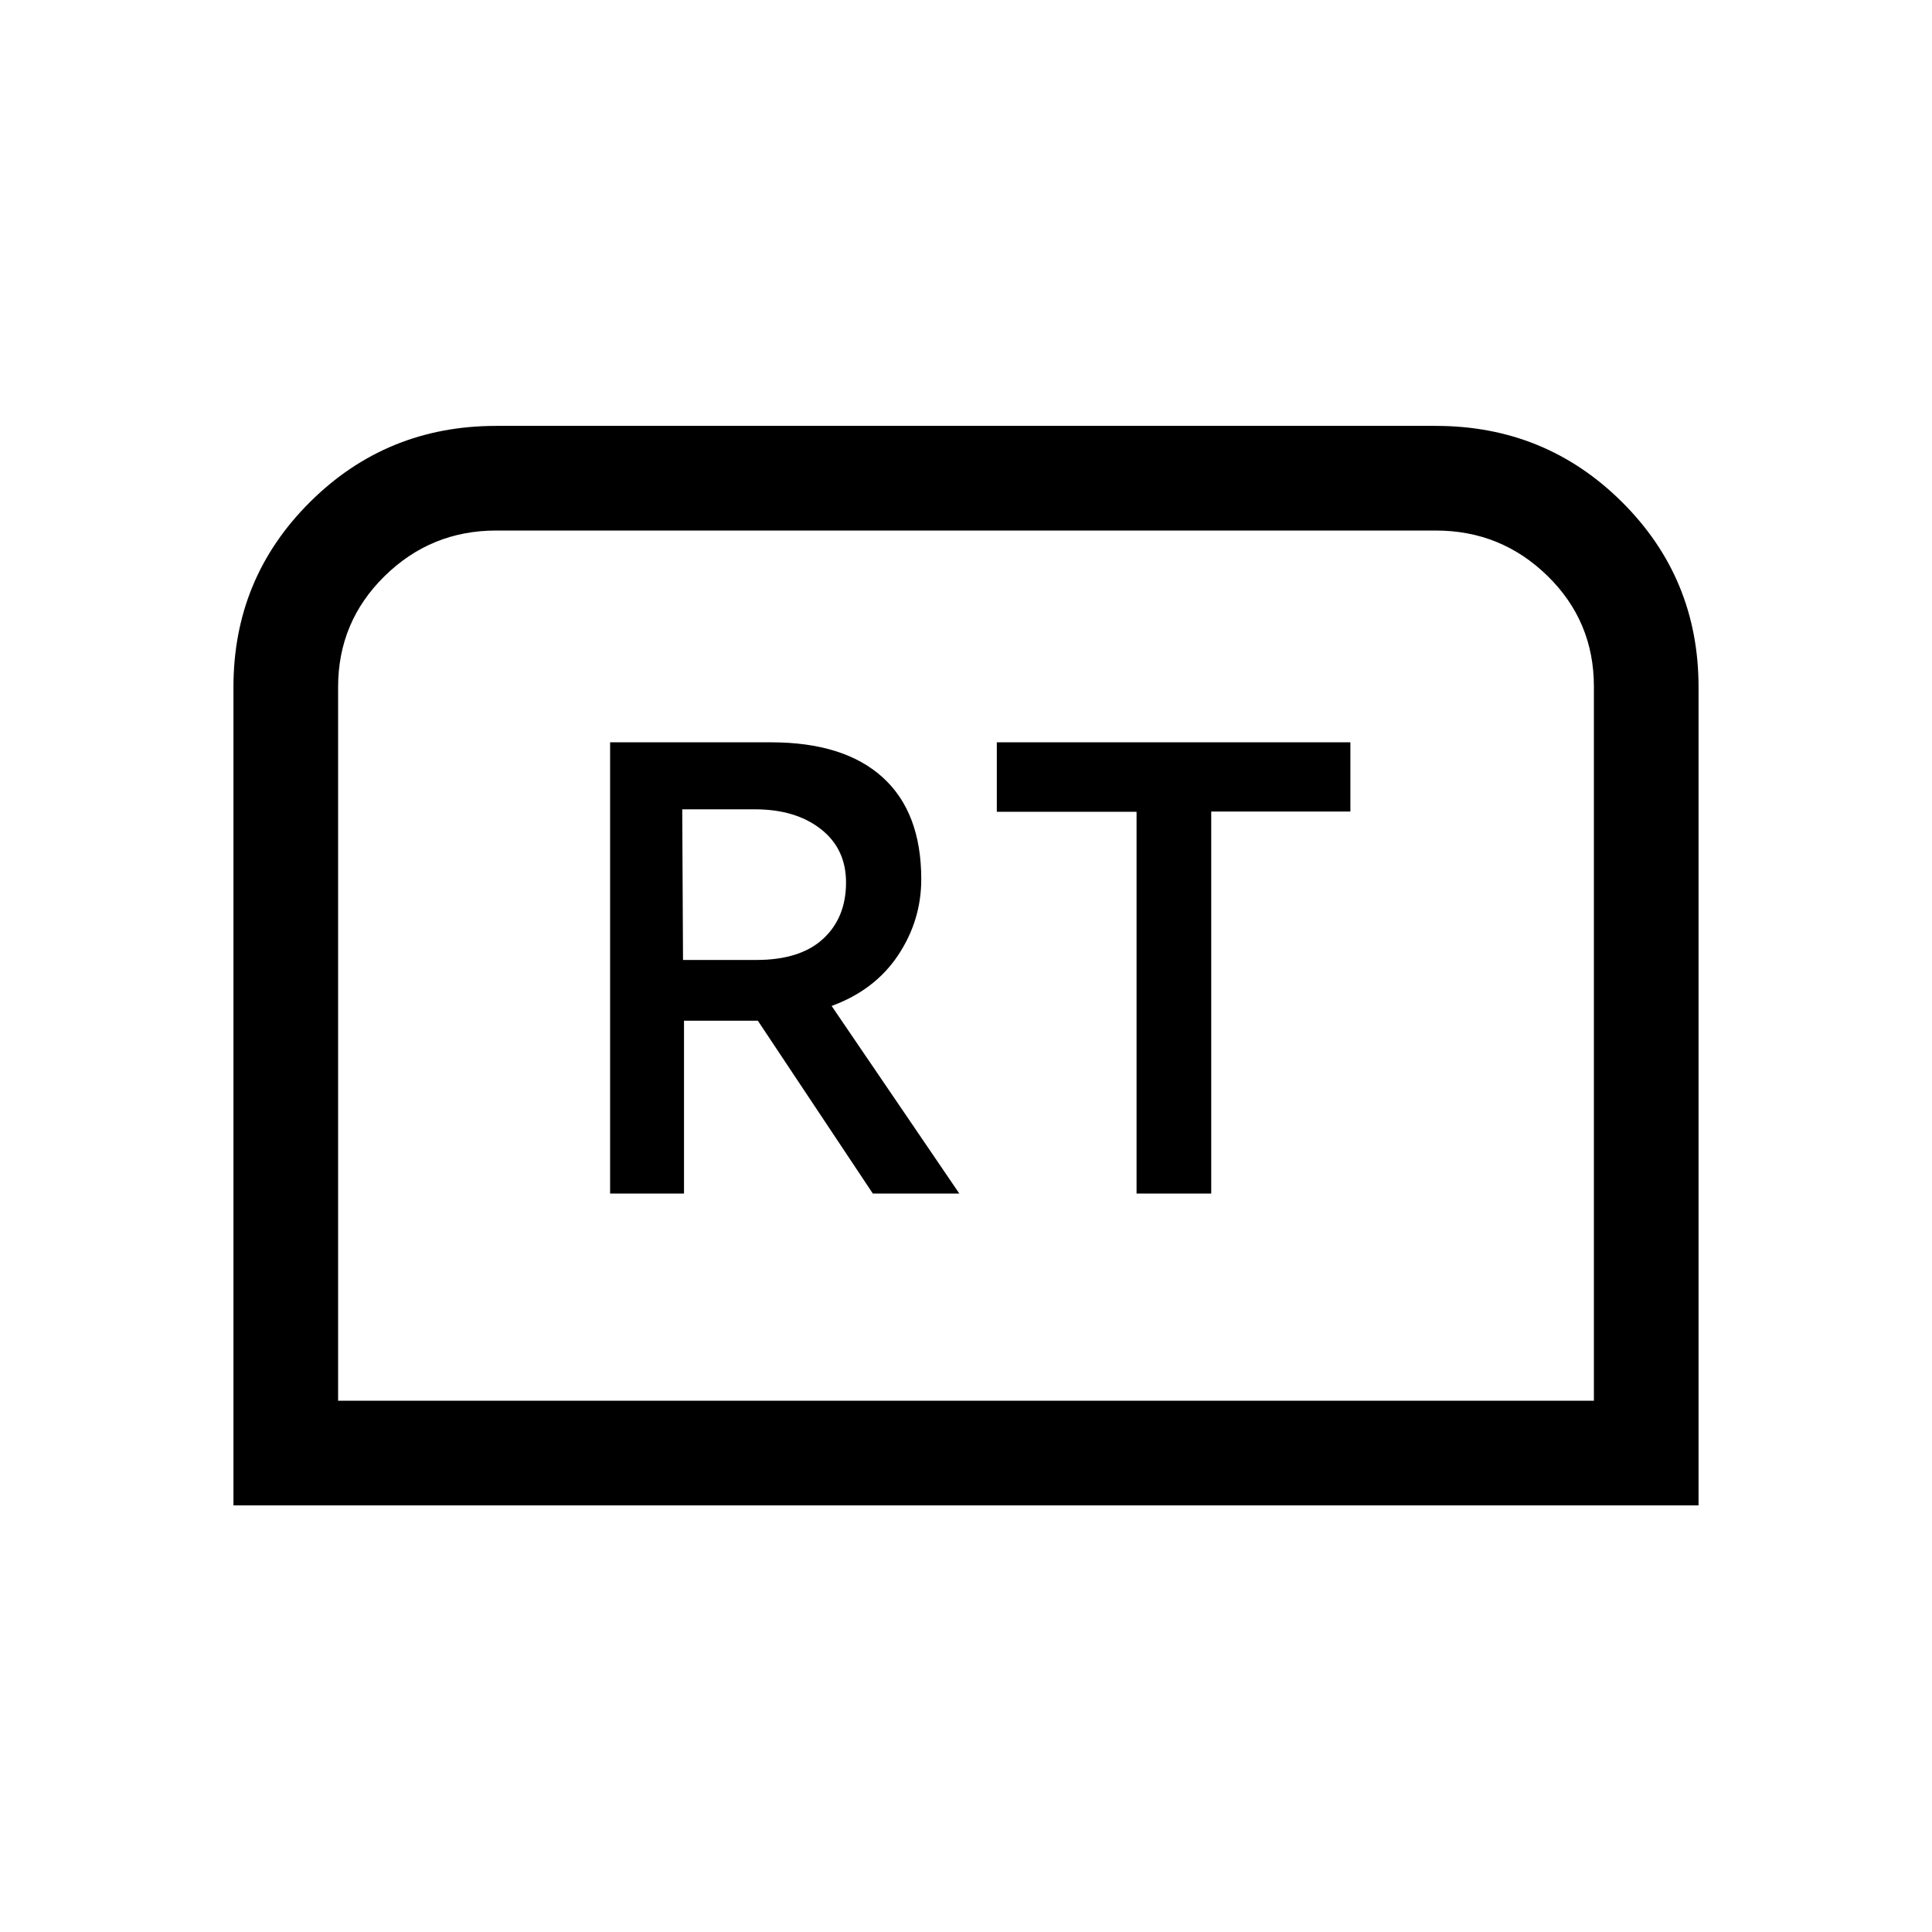 <svg xmlns="http://www.w3.org/2000/svg" height="20" viewBox="0 -960 960 960" width="20"><path d="M116-212v-406.61q0-54.13 38.05-91.95 38.04-37.82 92.49-37.82h466.92q54.45 0 92.49 37.82Q844-672.74 844-618.61V-212H116Zm52-52h624v-354.89q0-32.42-23.07-54.96-23.07-22.53-55.47-22.53H246.54q-32.4 0-55.47 22.68Q168-651.01 168-618.61V-264Zm0 0H792 168Zm135.16-102.92h36.72v-85.89h36.69l57.14 85.89h42.98l-63.46-93.23q21.46-7.85 33-25.15 11.54-17.3 11.54-37.81 0-33.27-19.21-50.66-19.21-17.38-55.48-17.38h-79.92v224.23ZM339.39-483l-.39-74.85h36.15q20.16 0 32.7 9.8 12.54 9.8 12.54 26.53 0 17.52-11.39 28.02-11.38 10.5-33.18 10.5h-36.43Zm225.36 116.08h37.1v-189.84H671v-34.39H495.31v34.53h69.44v189.7Z"/></svg>
